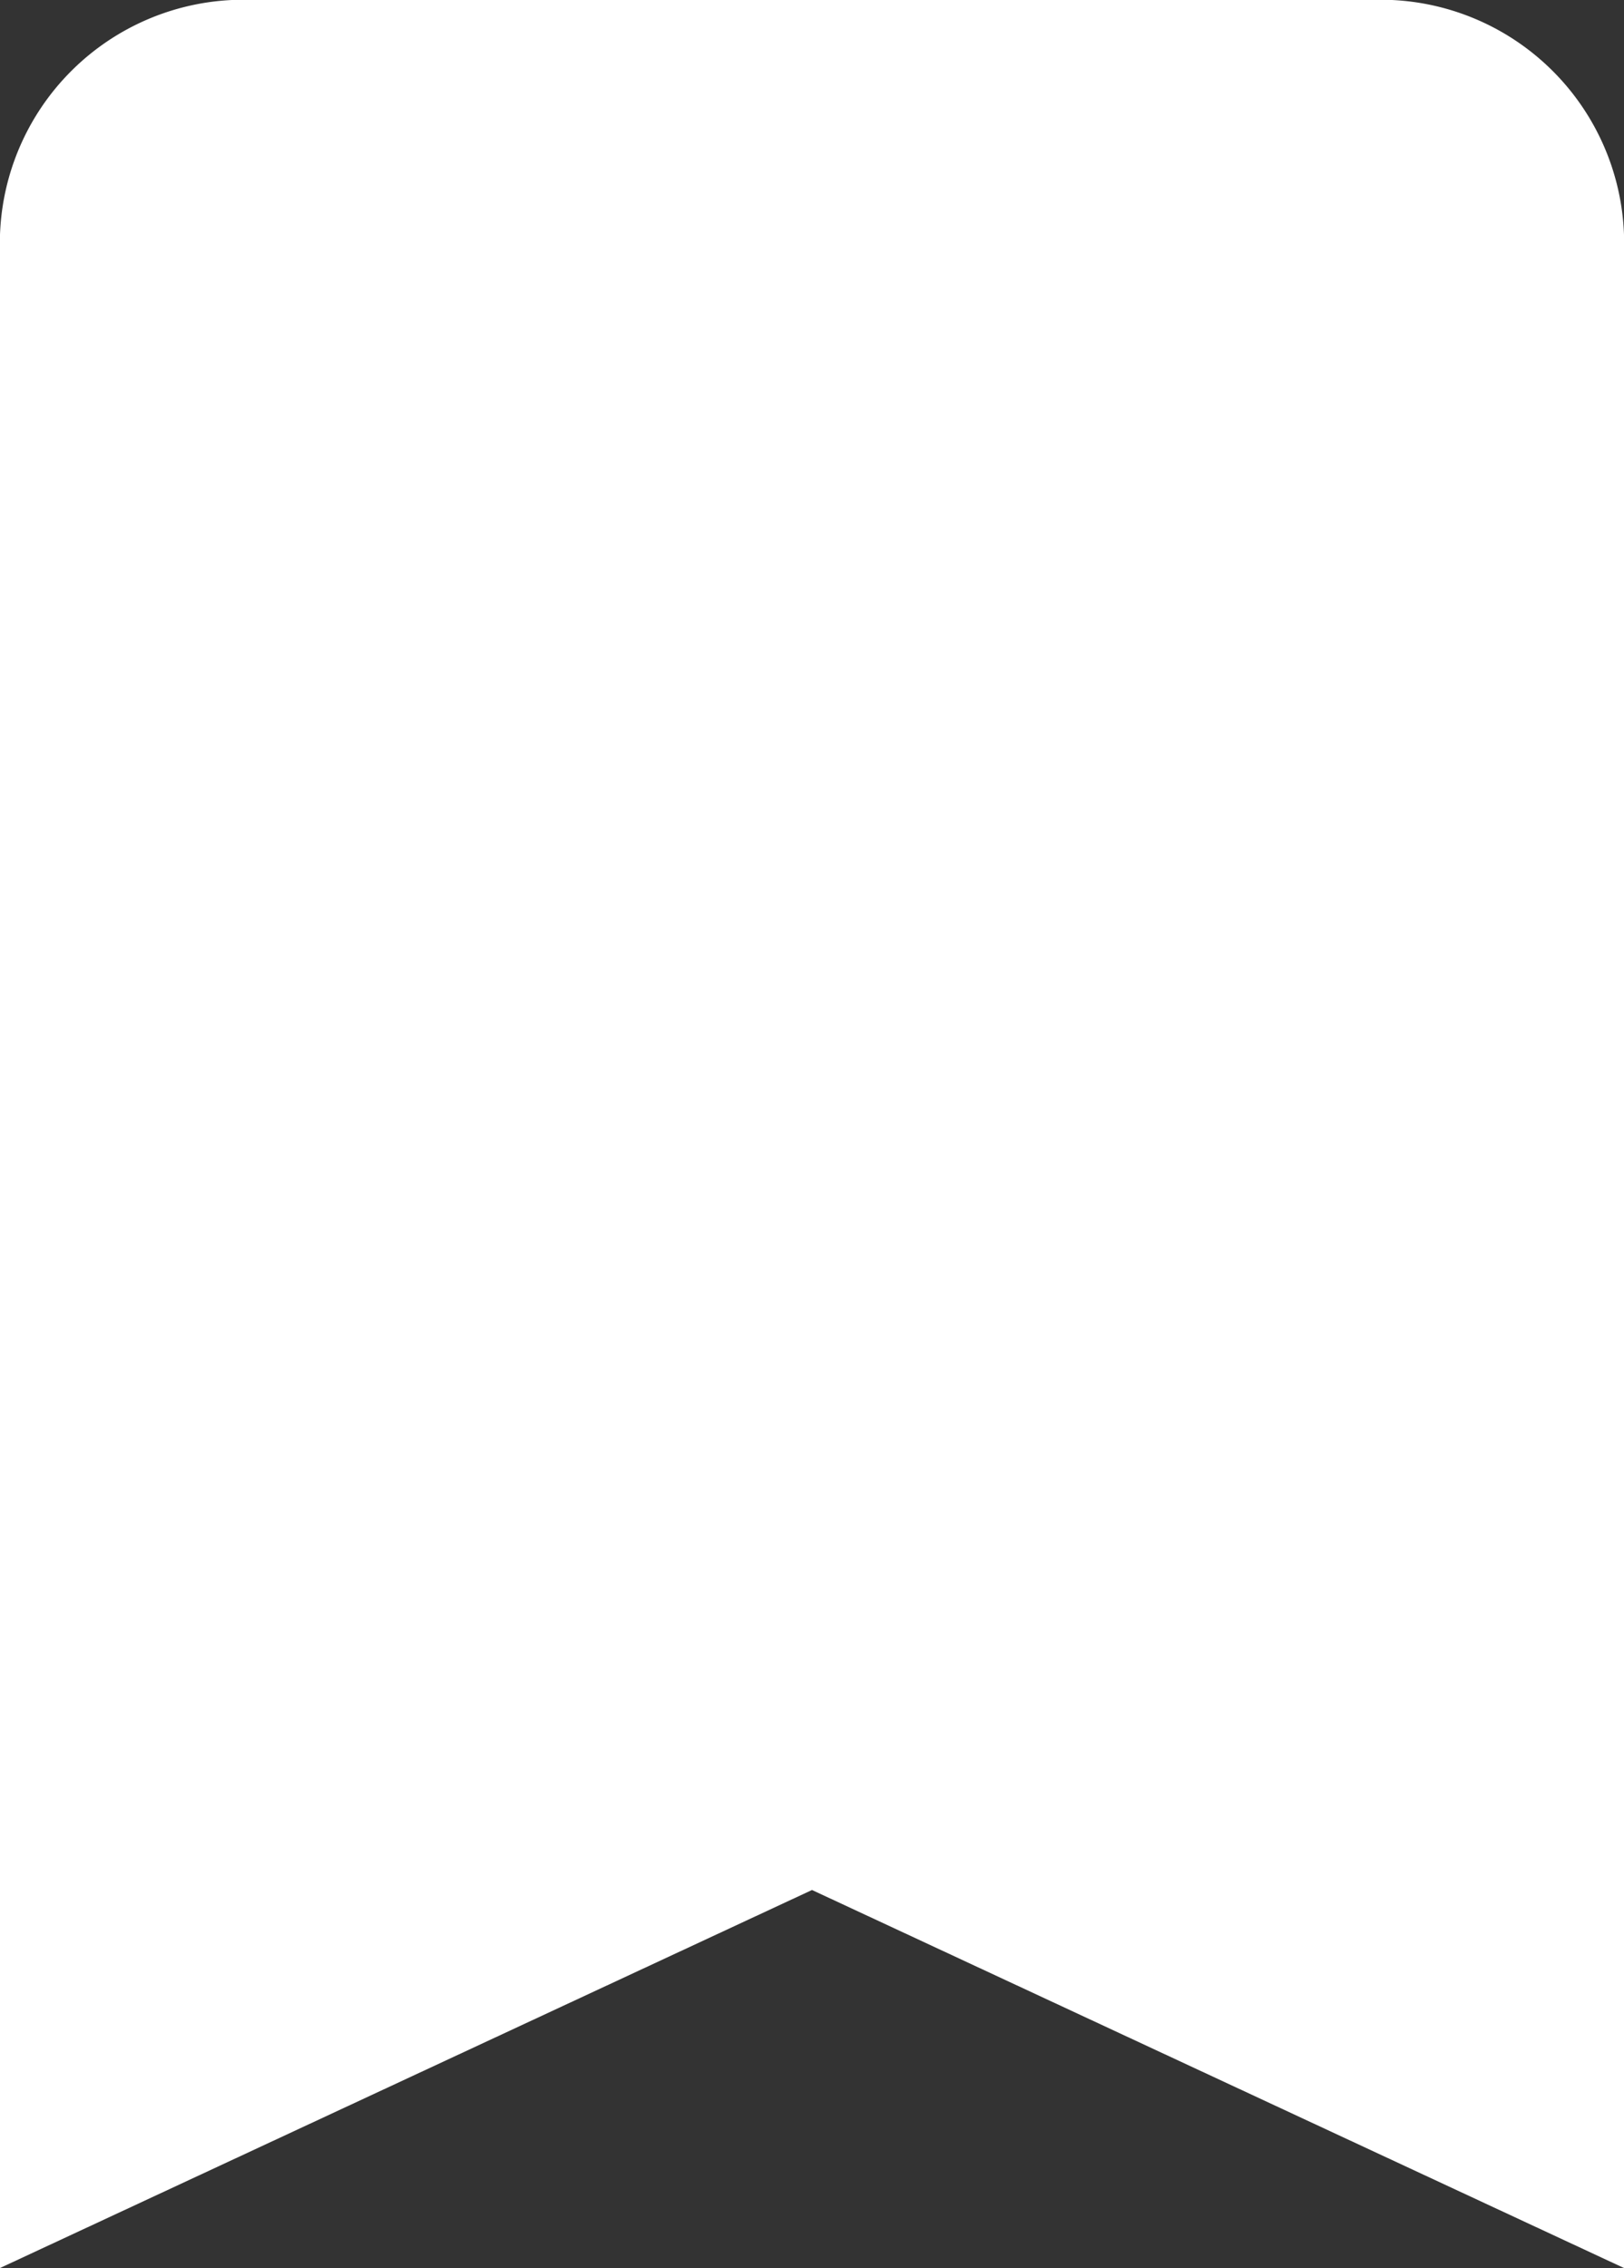 <svg xmlns="http://www.w3.org/2000/svg" width="12" height="16.757" viewBox="0 0 12 16.757">
  <rect x="0" y="0" width="12" height="16.757" fill="#333333" stroke="none"/>
  <path id="Path_422" data-name="Path 422" d="M15.286,3H6.714A1.8,1.8,0,0,0,5,4.862V19.757l6-2.793,6,2.793V4.862A1.8,1.8,0,0,0,15.286,3Z" transform="translate(-5 -3)" fill="#fff"/>
</svg>
